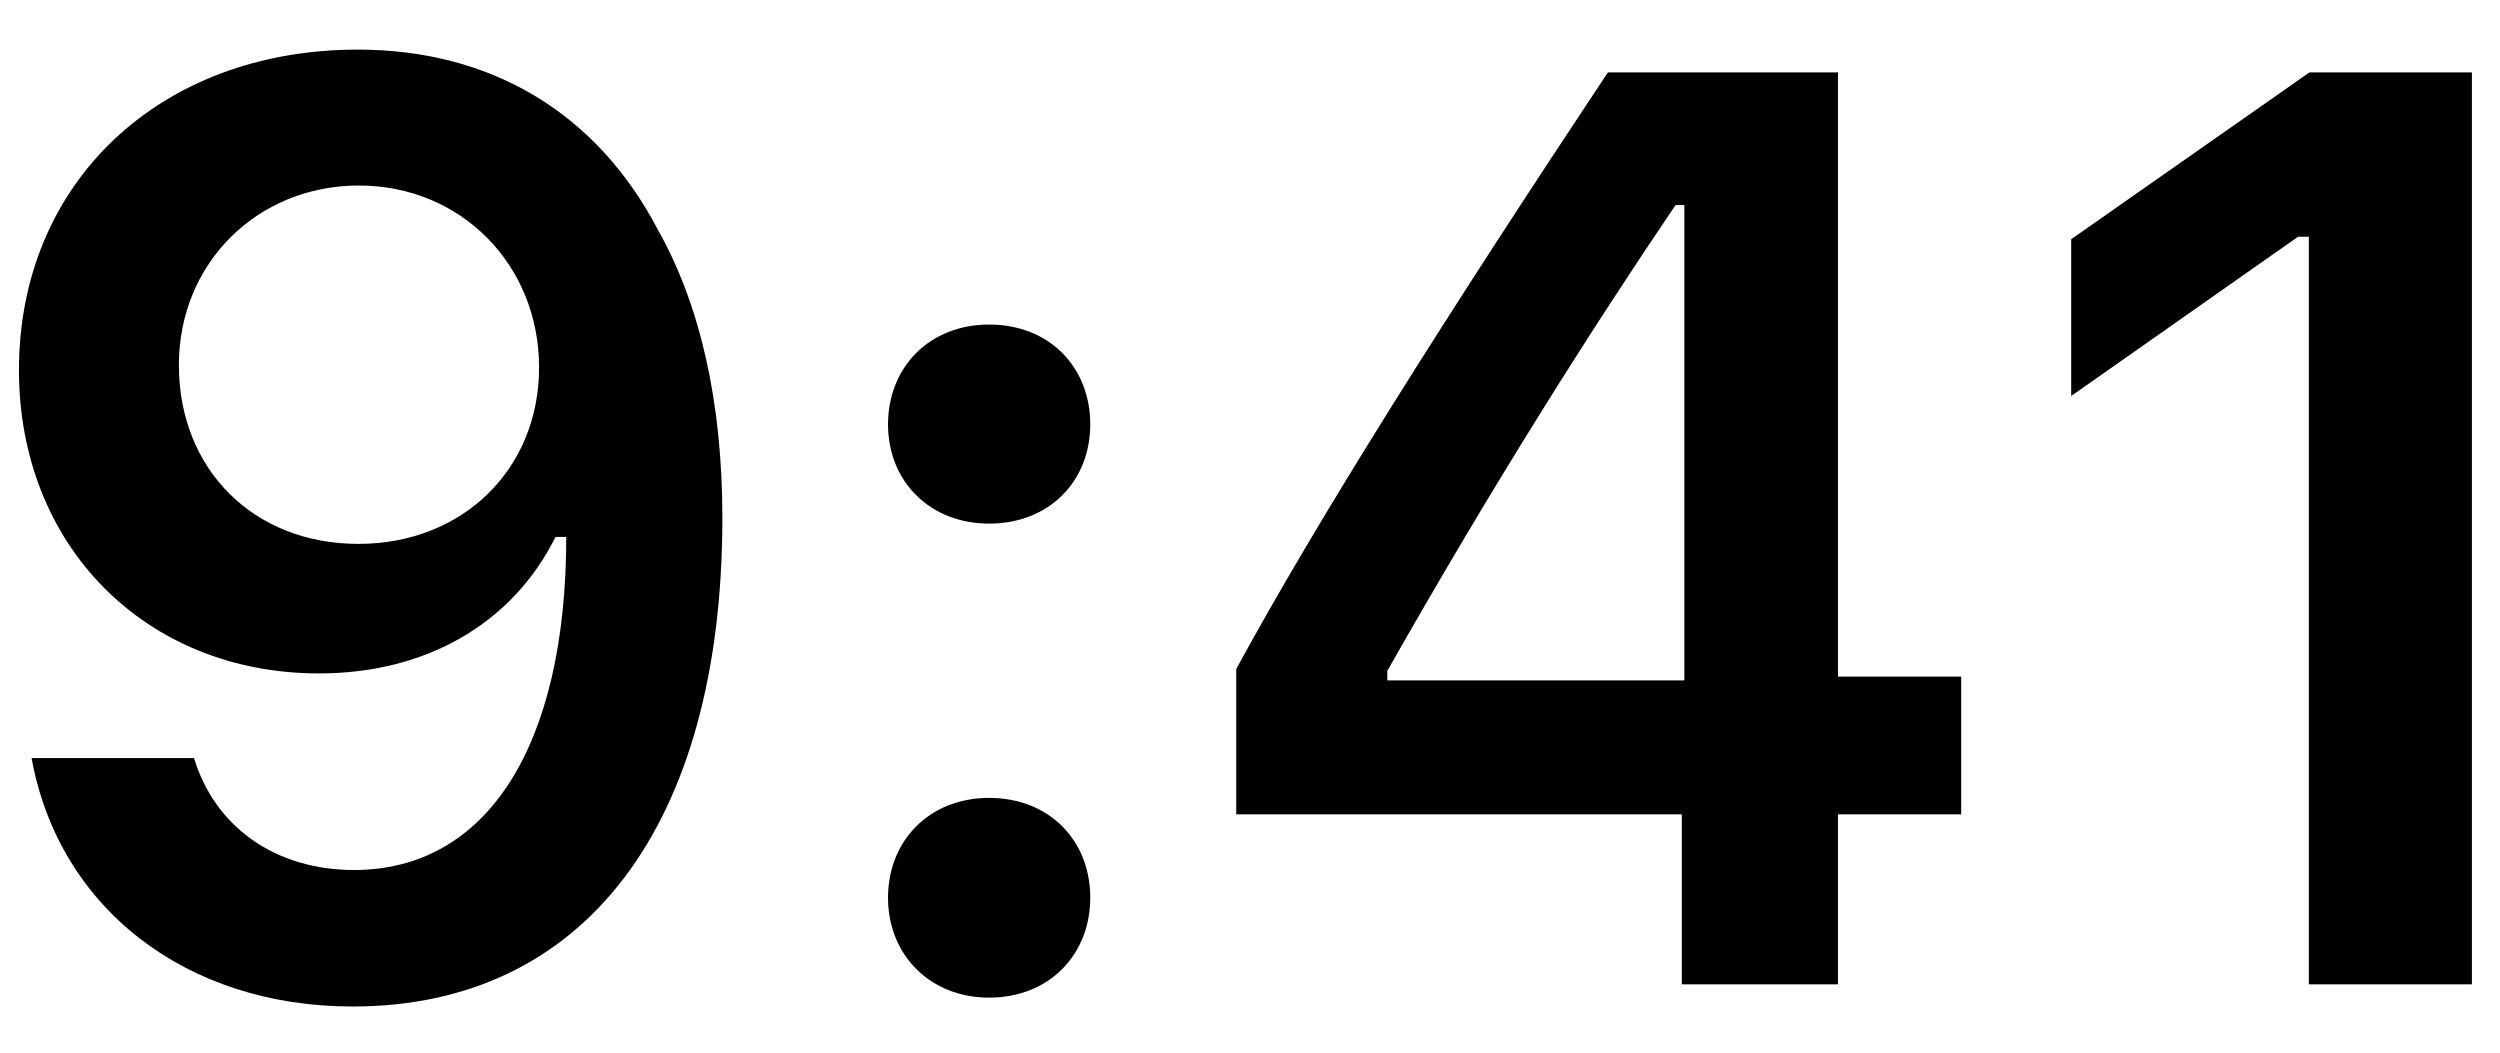 <svg width="38" height="16" viewBox="0 0 38 16" fill="none" xmlns="http://www.w3.org/2000/svg">
<path d="M5.36 15.299C8.886 15.299 10.98 12.541 10.98 7.873C10.98 6.115 10.644 4.635 10 3.492C9.069 1.715 7.464 0.754 5.437 0.754C2.421 0.754 0.288 2.781 0.288 5.625C0.288 8.295 2.209 10.236 4.851 10.236C6.475 10.236 7.791 9.477 8.444 8.161H8.473C8.473 8.161 8.511 8.161 8.521 8.161C8.54 8.161 8.607 8.161 8.607 8.161C8.607 11.331 7.407 13.224 5.38 13.224C4.188 13.224 3.266 12.57 2.949 11.523H0.48C0.893 13.8 2.824 15.299 5.36 15.299ZM5.447 8.267C3.852 8.267 2.719 7.133 2.719 5.548C2.719 4.001 3.91 2.82 5.456 2.82C7.003 2.82 8.194 4.02 8.194 5.586C8.194 7.133 7.032 8.267 5.447 8.267Z" fill="black"/>
<path d="M15.035 15.164C15.947 15.164 16.572 14.511 16.572 13.646C16.572 12.772 15.947 12.128 15.035 12.128C14.132 12.128 13.498 12.772 13.498 13.646C13.498 14.511 14.132 15.164 15.035 15.164ZM15.035 7.959C15.947 7.959 16.572 7.315 16.572 6.451C16.572 5.577 15.947 4.933 15.035 4.933C14.132 4.933 13.498 5.577 13.498 6.451C13.498 7.315 14.132 7.959 15.035 7.959Z" fill="black"/>
<path d="M25.564 14.962H27.937V12.378H29.81V10.284H27.937V1.1H24.44C21.99 4.789 20.04 7.873 18.791 10.169V12.378H25.564V14.962ZM21.087 10.197C22.701 7.354 24.142 5.077 25.468 3.117H25.602V10.342H21.087V10.197Z" fill="black"/>
<path d="M35.094 14.962H37.573V1.1H35.104L31.482 3.636V6.019L34.931 3.598H35.094V14.962Z" fill="black"/>
</svg>
